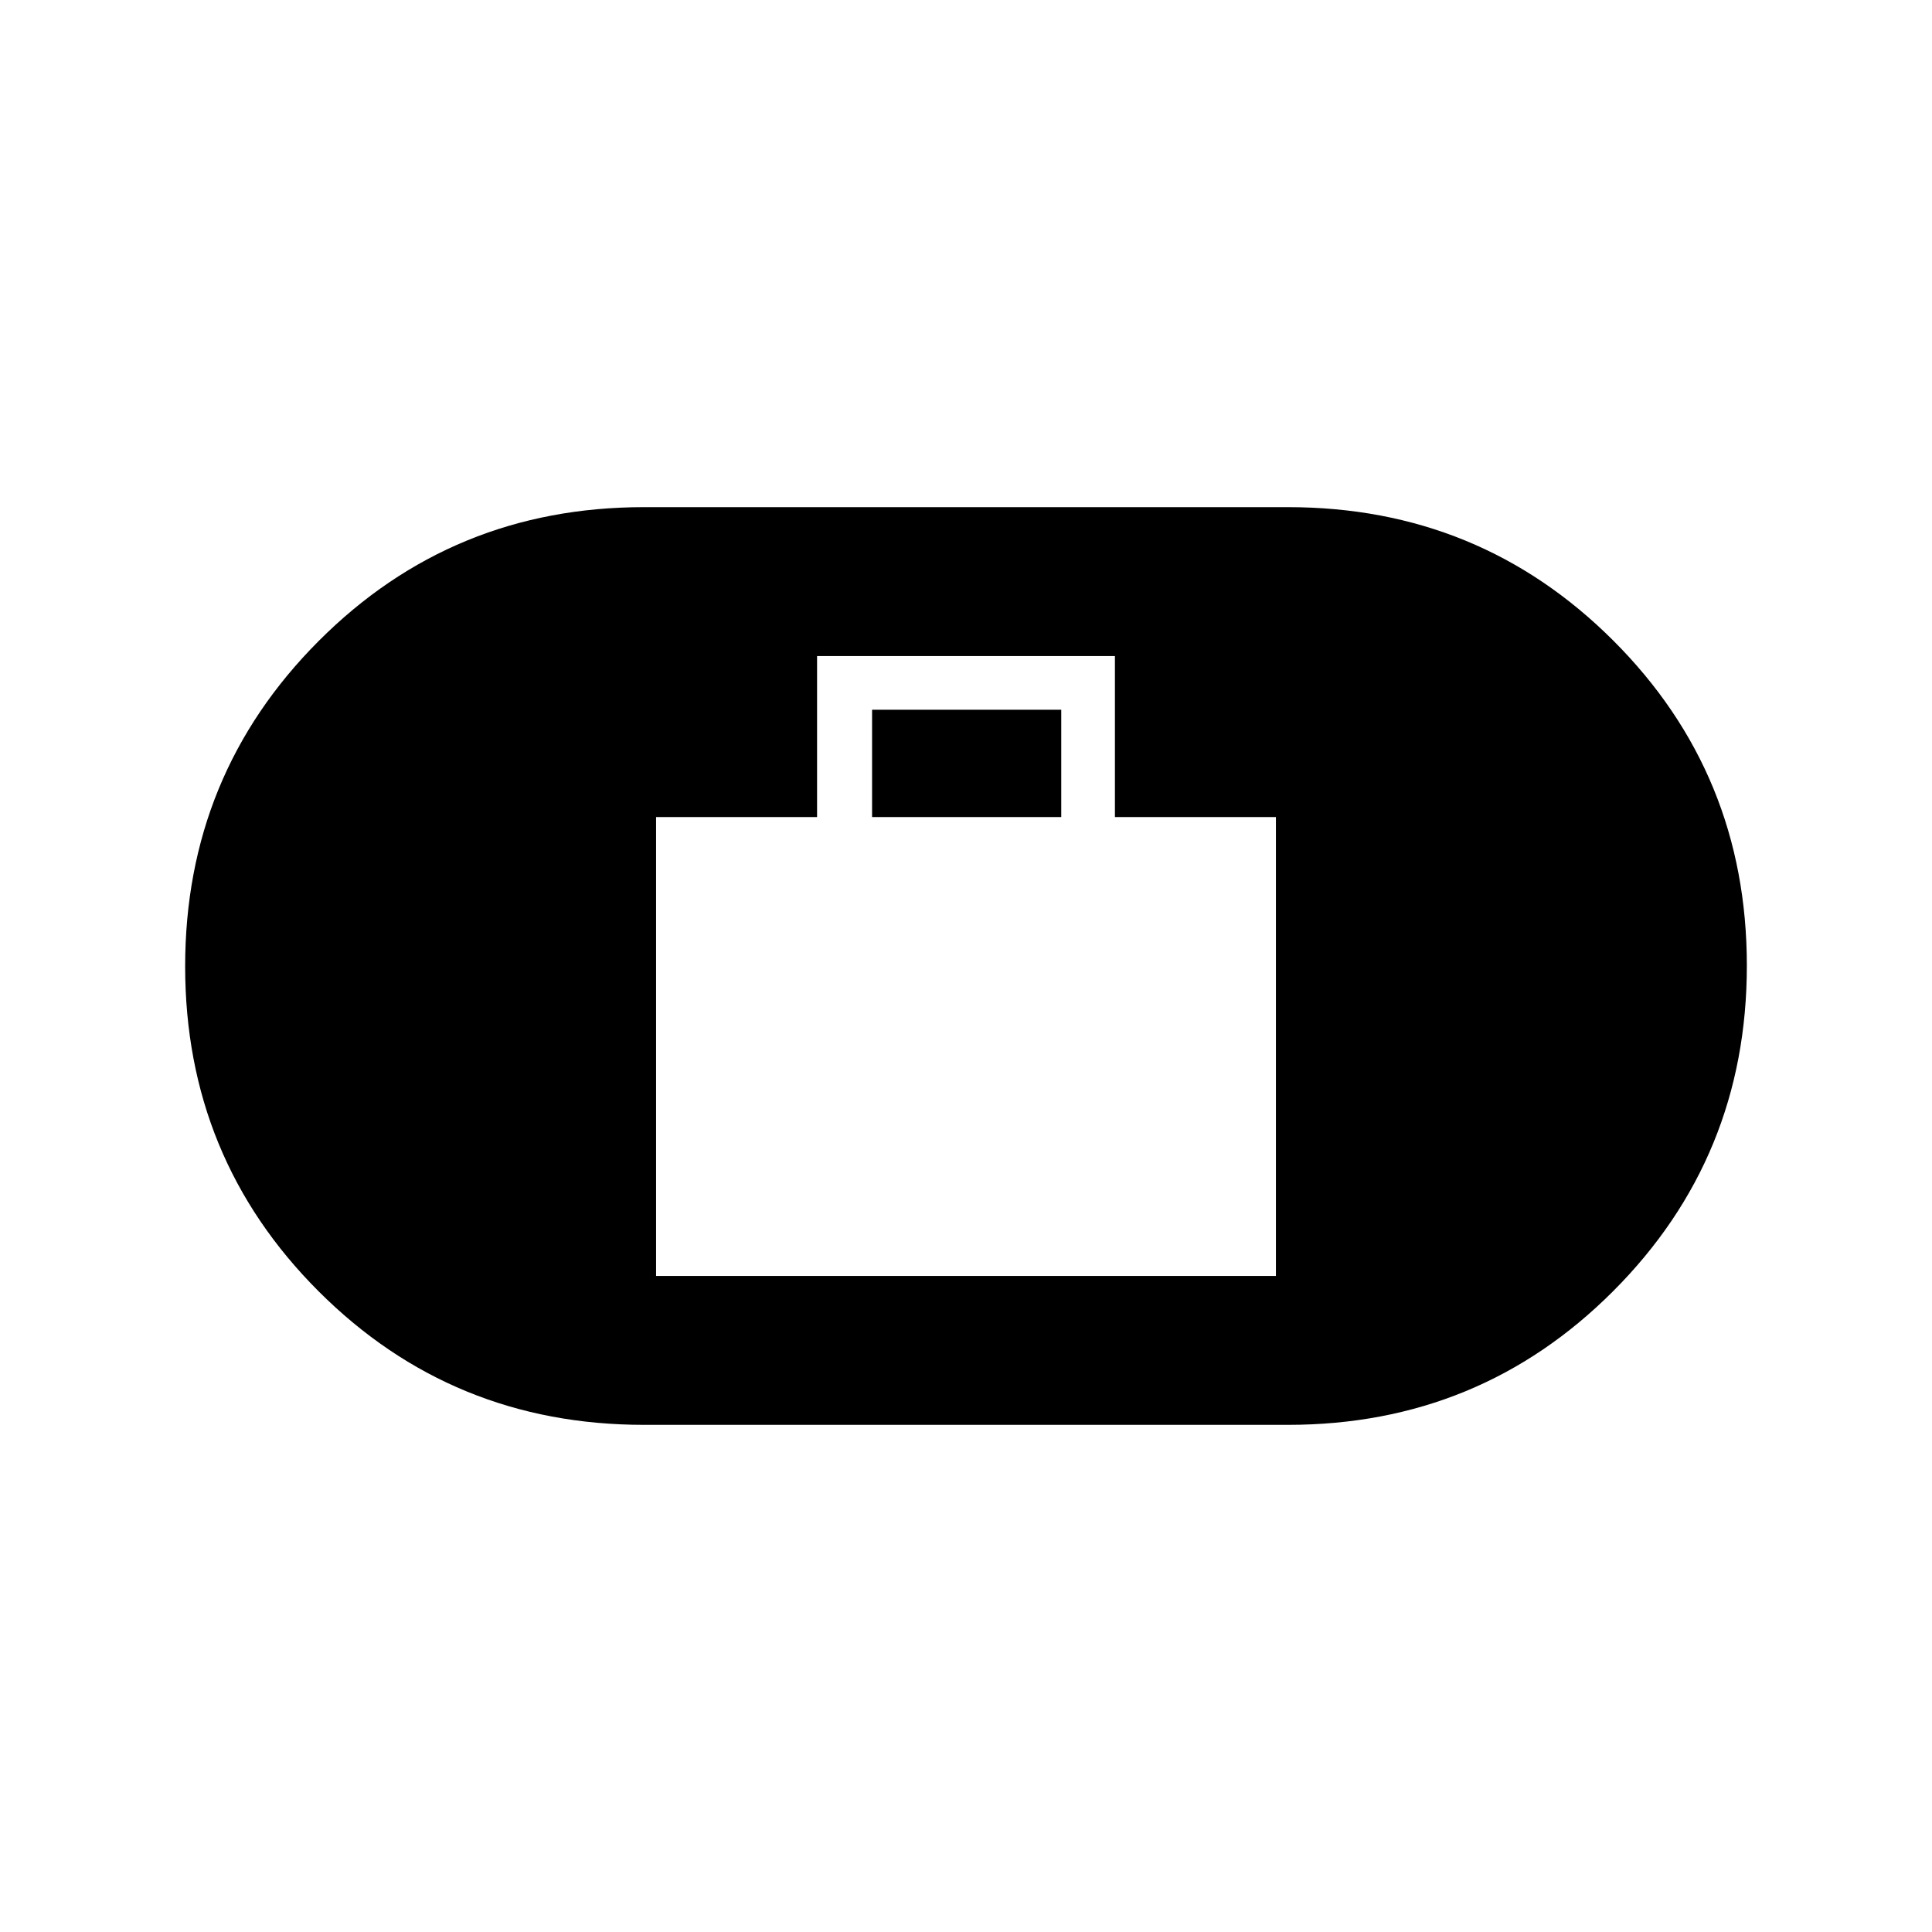 <svg xmlns="http://www.w3.org/2000/svg" height="40" viewBox="0 -960 960 960" width="40"><path d="M326-326h308v-228h-80v-80H406v80h-80v228Zm107.33-228v-53.33h94V-554h-94ZM320-252q-95.27 0-161.64-66.31Q92-384.62 92-479.81t66.36-161.69Q224.73-708 320-708h320q95.27 0 161.64 66.31Q868-575.38 868-480.19T801.64-318.5Q735.27-252 640-252H320Z"/></svg>